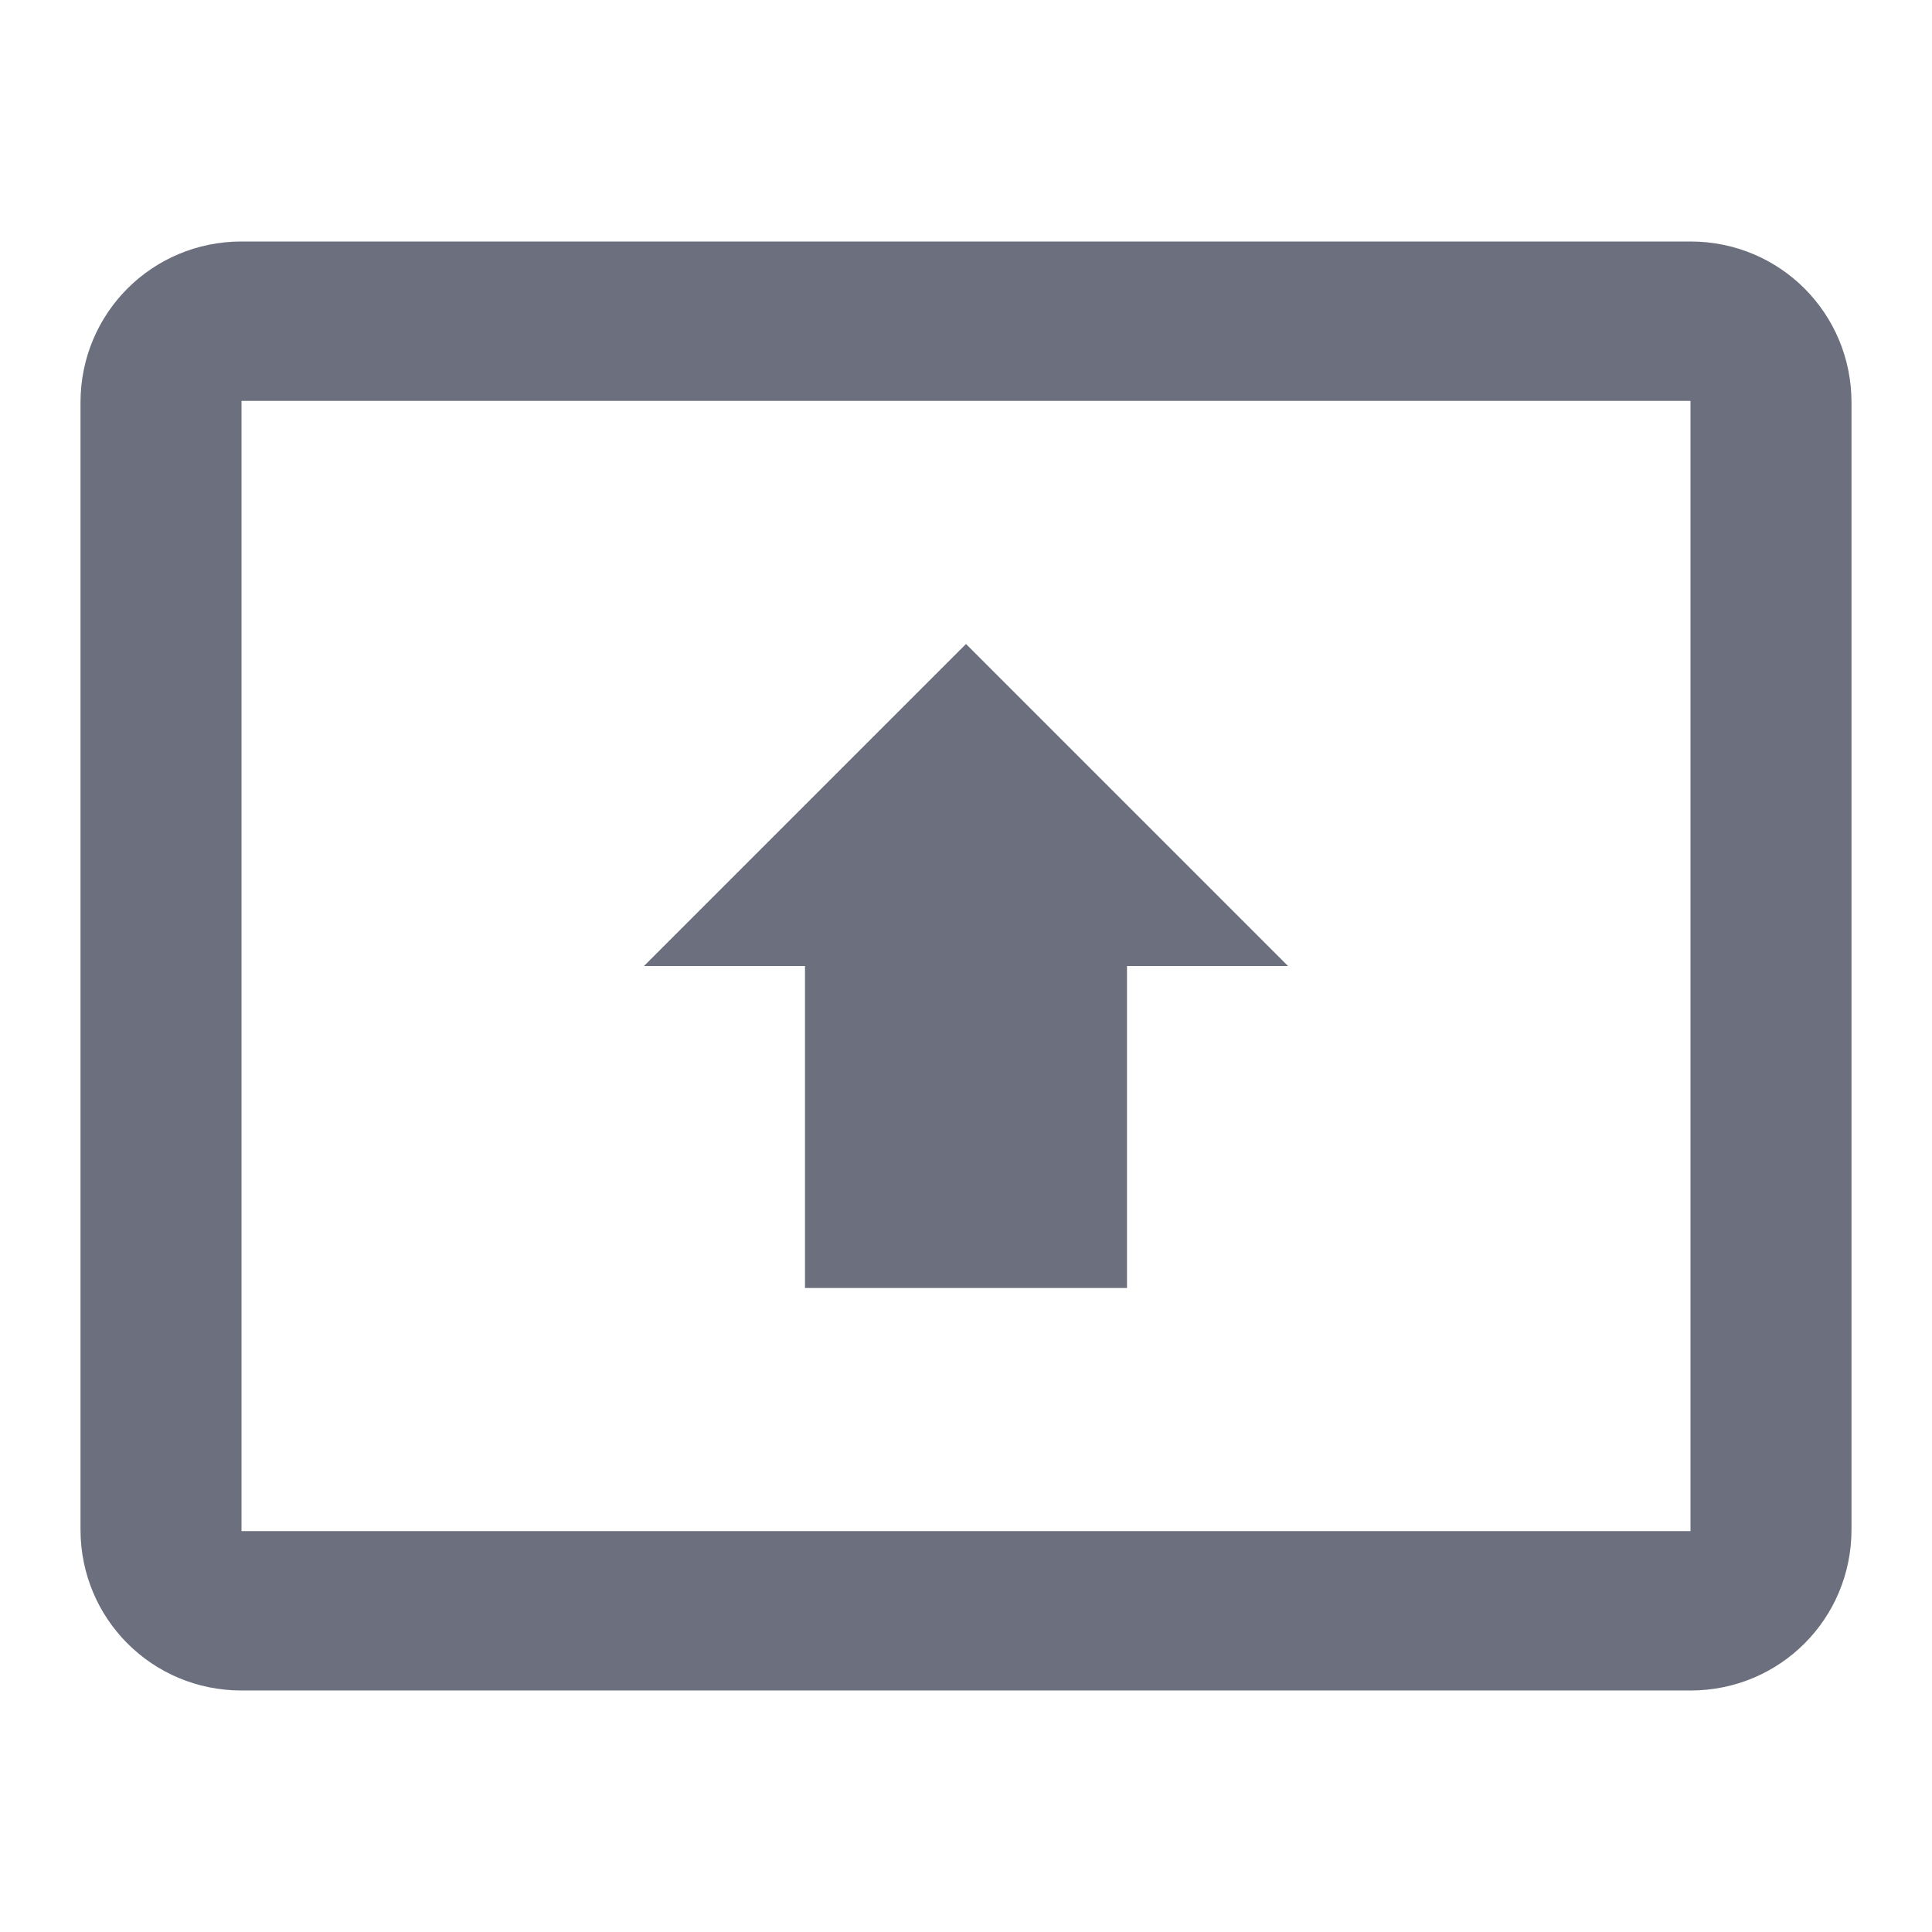 <svg xmlns="http://www.w3.org/2000/svg" width="24" height="24" viewBox="0 0 24 24" fill="#6C707E"><path fill="none" d="M0 0h24v24H0V0z"/><path d="M21 3H3c-1.11 0-2 .89-2 2v14c0 1.11.89 2 2 2h18c1.11 0 2-.89 2-2V5c0-1.11-.89-2-2-2zm0 16.02H3V4.98h18v14.04zM10 12H8l4-4 4 4h-2v4h-4v-4z"/></svg>
